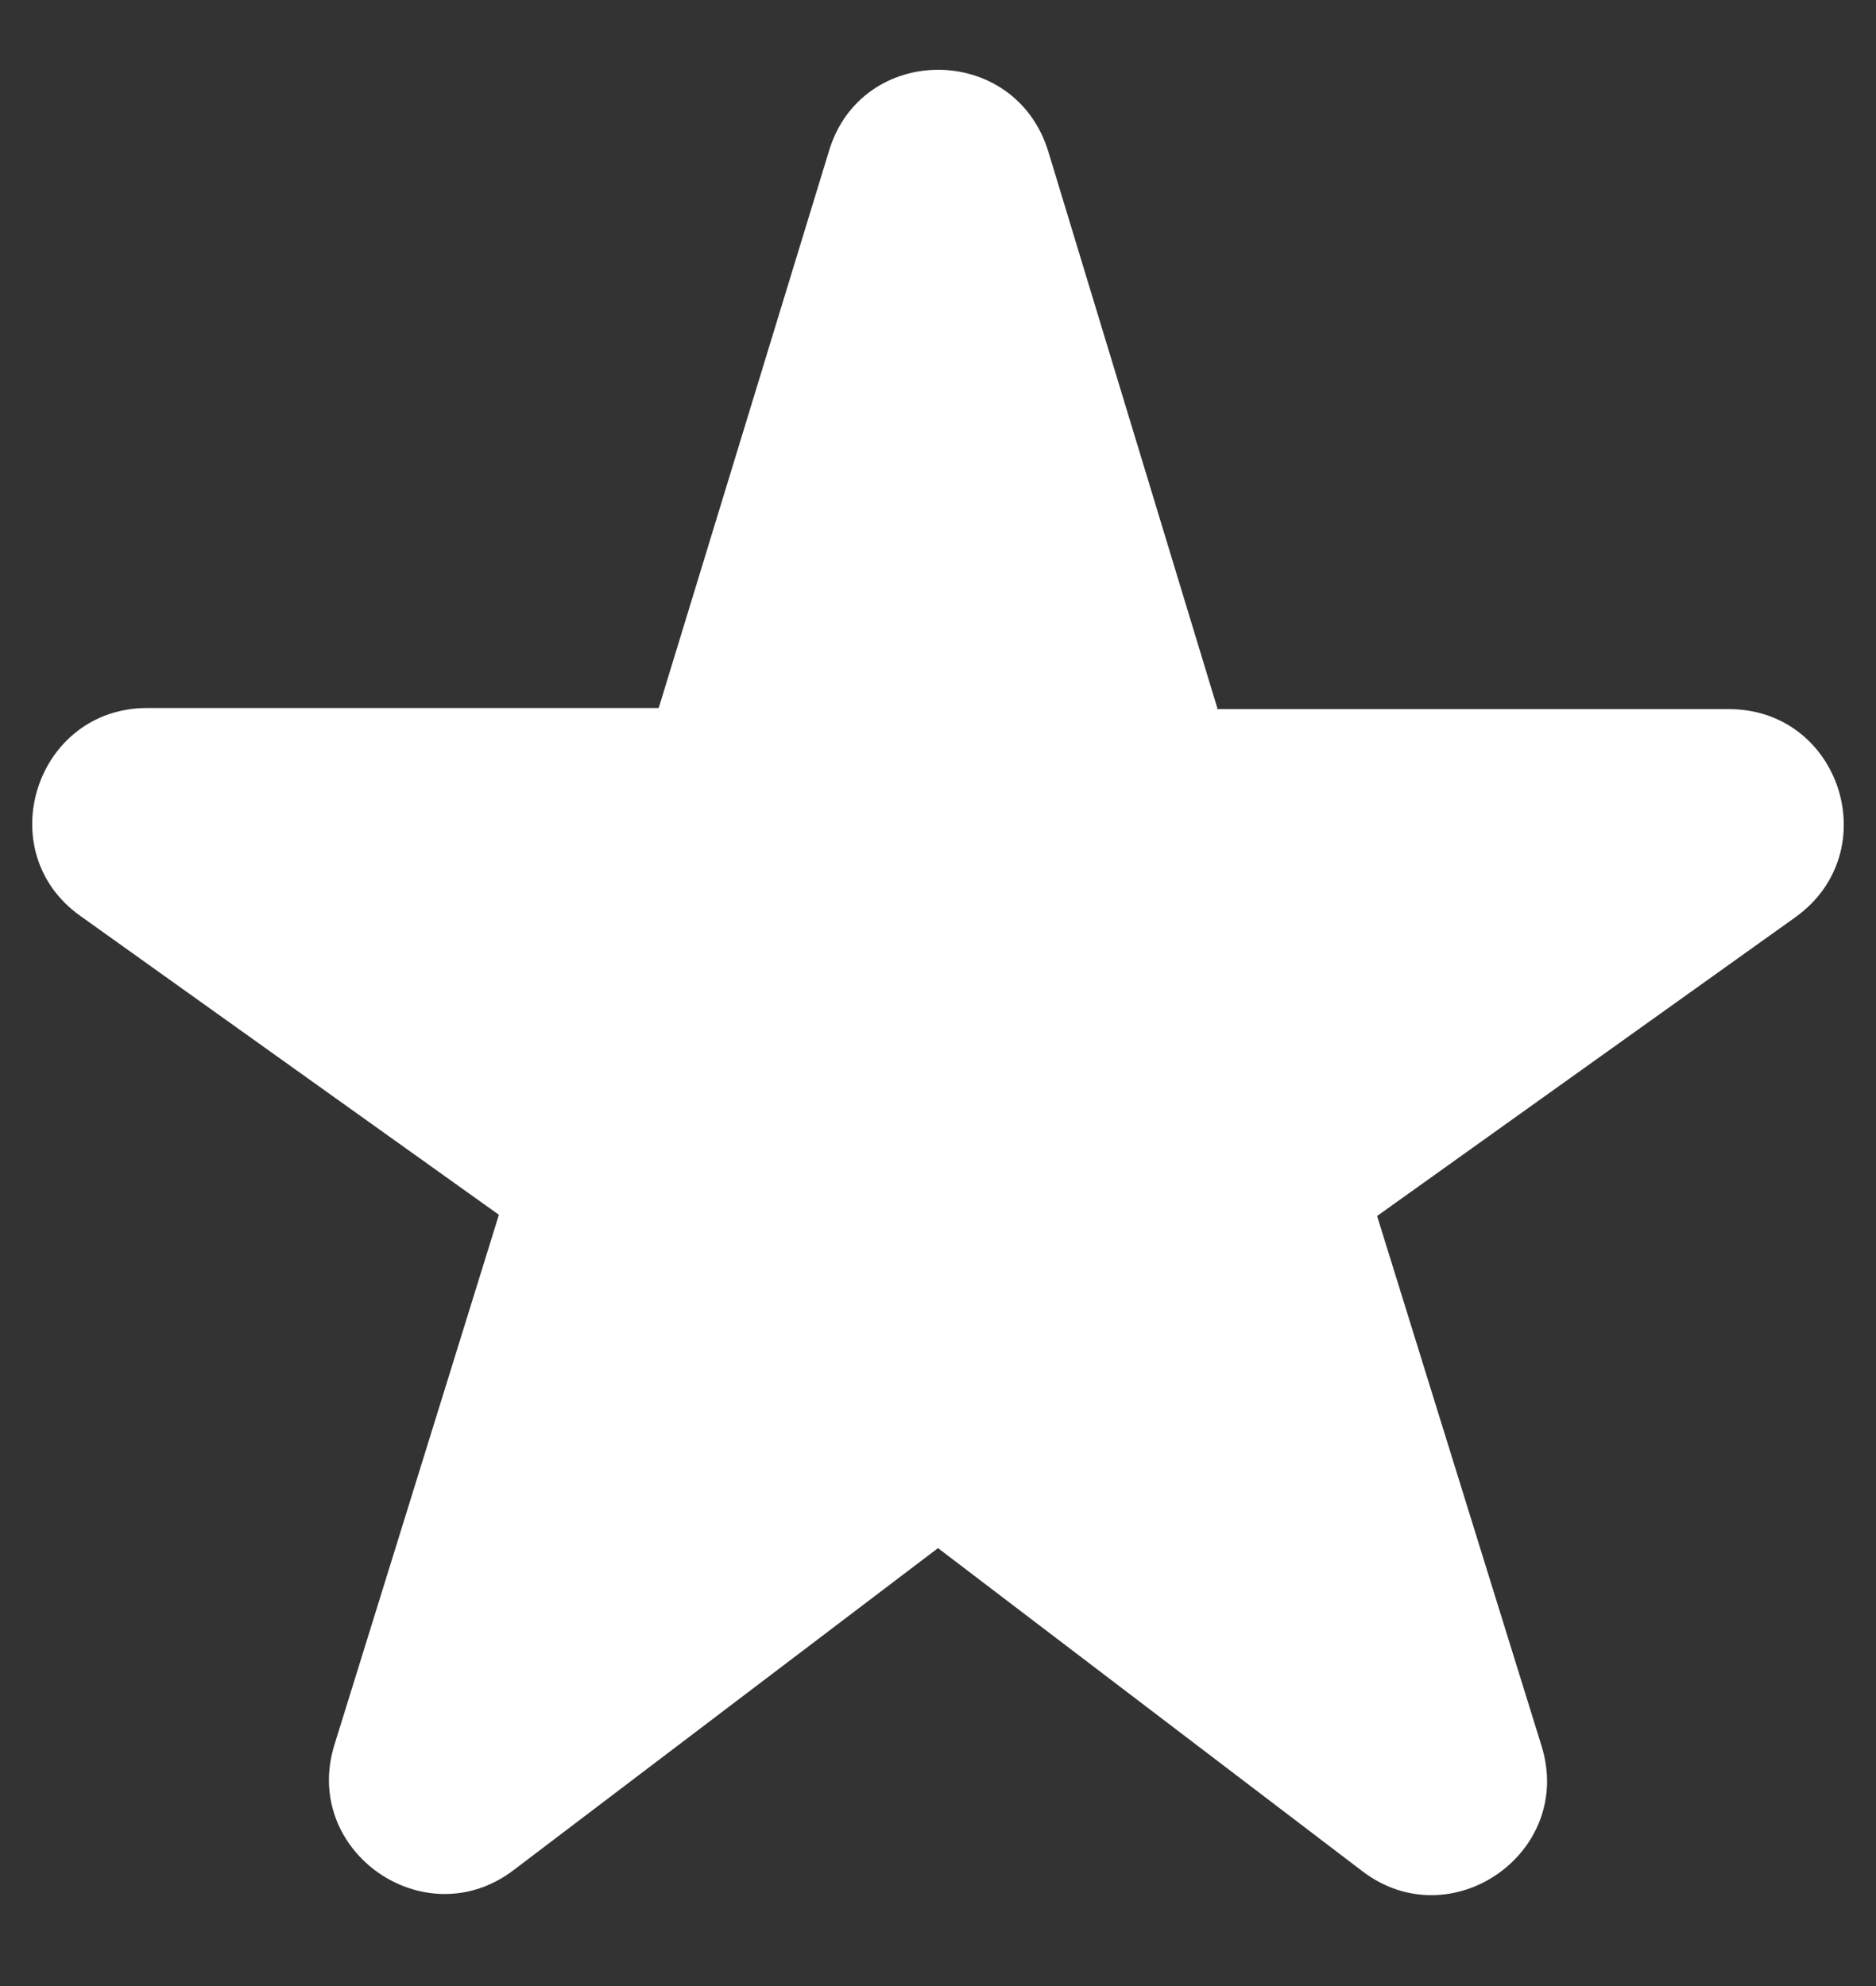 <svg width="17" height="18" viewBox="0 0 17 18" fill="none" xmlns="http://www.w3.org/2000/svg">
<rect x="0" y="0" width="17" height="18" fill="#333333" stroke="none"/>
<path d="M11.031 6.417L9.5 1.375C9.198 0.385 7.802 0.385 7.51 1.375L5.969 6.417H1.333C0.323 6.417 -0.094 7.719 0.729 8.302L4.521 11.01L3.031 15.812C2.729 16.781 3.854 17.562 4.656 16.948L8.5 14.031L12.344 16.958C13.146 17.573 14.271 16.792 13.969 15.823L12.479 11.021L16.271 8.312C17.094 7.719 16.677 6.427 15.667 6.427H11.031V6.417Z" fill="white"/>
</svg>
